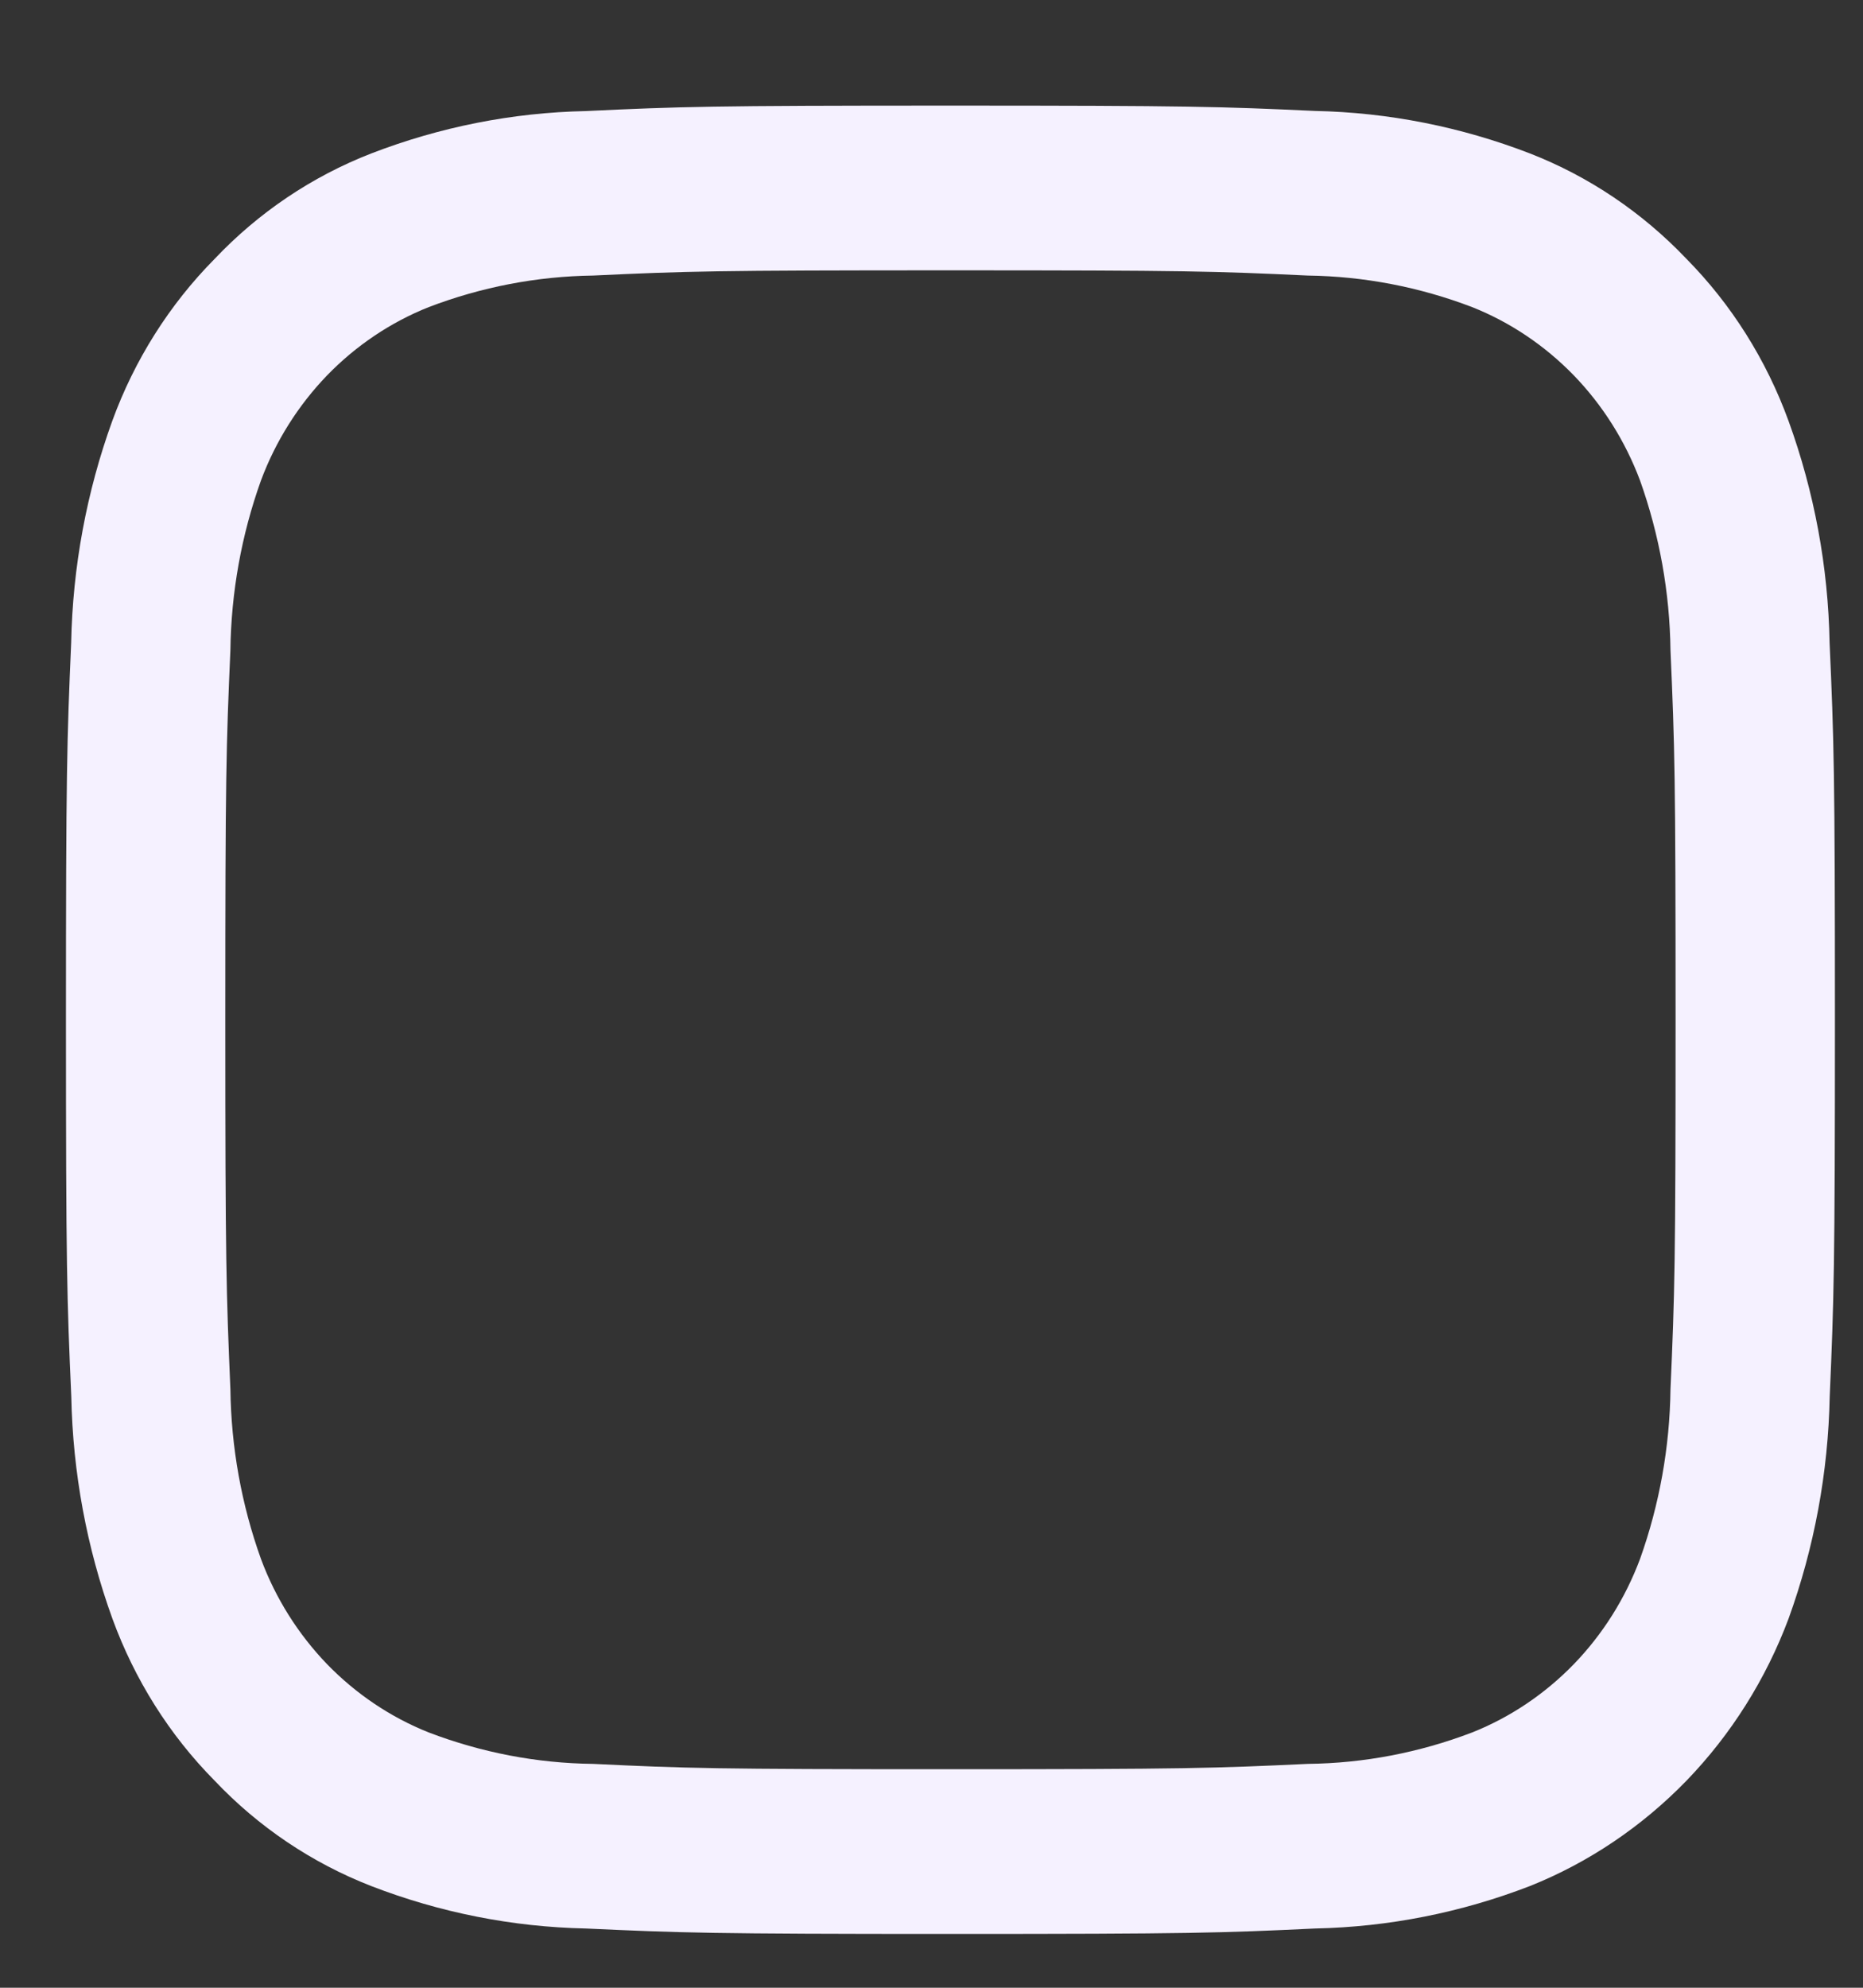 <svg width="15" height="16" viewBox="0 0 15 16" fill="none" xmlns="http://www.w3.org/2000/svg">
<rect x="0" y="0" width="15" height="16" fill="#333333" stroke="none"/>
<path d="M7.653 2.176C9.554 2.176 9.779 2.183 10.53 2.218C10.982 2.224 11.429 2.31 11.853 2.472C12.16 2.594 12.439 2.782 12.672 3.022C12.905 3.263 13.086 3.551 13.205 3.868C13.361 4.306 13.444 4.768 13.45 5.235C13.484 6.011 13.491 6.244 13.491 8.208C13.491 10.173 13.484 10.406 13.45 11.182C13.444 11.649 13.361 12.111 13.205 12.548C13.086 12.866 12.905 13.154 12.672 13.395C12.439 13.635 12.16 13.823 11.853 13.945C11.429 14.107 10.982 14.193 10.53 14.198C9.78 14.233 9.554 14.241 7.653 14.241C5.751 14.241 5.526 14.234 4.775 14.198C4.323 14.193 3.876 14.107 3.452 13.945C3.145 13.823 2.866 13.635 2.633 13.395C2.401 13.154 2.219 12.866 2.101 12.548C1.944 12.111 1.861 11.649 1.855 11.182C1.822 10.406 1.814 10.173 1.814 8.208C1.814 6.244 1.821 6.011 1.855 5.235C1.861 4.768 1.944 4.306 2.101 3.868C2.219 3.551 2.401 3.263 2.633 3.022C2.866 2.782 3.145 2.594 3.452 2.472C3.876 2.31 4.323 2.224 4.775 2.218C5.526 2.183 5.751 2.176 7.653 2.176ZM7.653 0.85C5.72 0.85 5.476 0.858 4.717 0.894C4.126 0.906 3.541 1.022 2.987 1.236C2.512 1.421 2.082 1.71 1.727 2.085C1.364 2.452 1.083 2.897 0.904 3.388C0.697 3.96 0.585 4.564 0.573 5.175C0.539 5.959 0.531 6.211 0.531 8.208C0.531 10.205 0.539 10.457 0.574 11.242C0.586 11.852 0.698 12.457 0.905 13.029C1.084 13.52 1.364 13.965 1.727 14.332C2.082 14.707 2.513 14.996 2.988 15.181C3.541 15.395 4.126 15.511 4.717 15.523C5.477 15.558 5.719 15.567 7.653 15.567C9.587 15.567 9.83 15.559 10.589 15.523C11.18 15.511 11.765 15.395 12.319 15.181C12.792 14.992 13.221 14.702 13.58 14.332C13.938 13.961 14.218 13.517 14.401 13.028C14.608 12.456 14.72 11.852 14.732 11.241C14.766 10.457 14.774 10.205 14.774 8.208C14.774 6.211 14.766 5.959 14.731 5.174C14.72 4.564 14.608 3.959 14.4 3.387C14.221 2.896 13.941 2.451 13.579 2.084C13.223 1.71 12.793 1.42 12.318 1.235C11.764 1.021 11.179 0.905 10.588 0.893C9.829 0.858 9.586 0.85 7.653 0.85Z" fill="#F5F1FF"/>
</svg>
